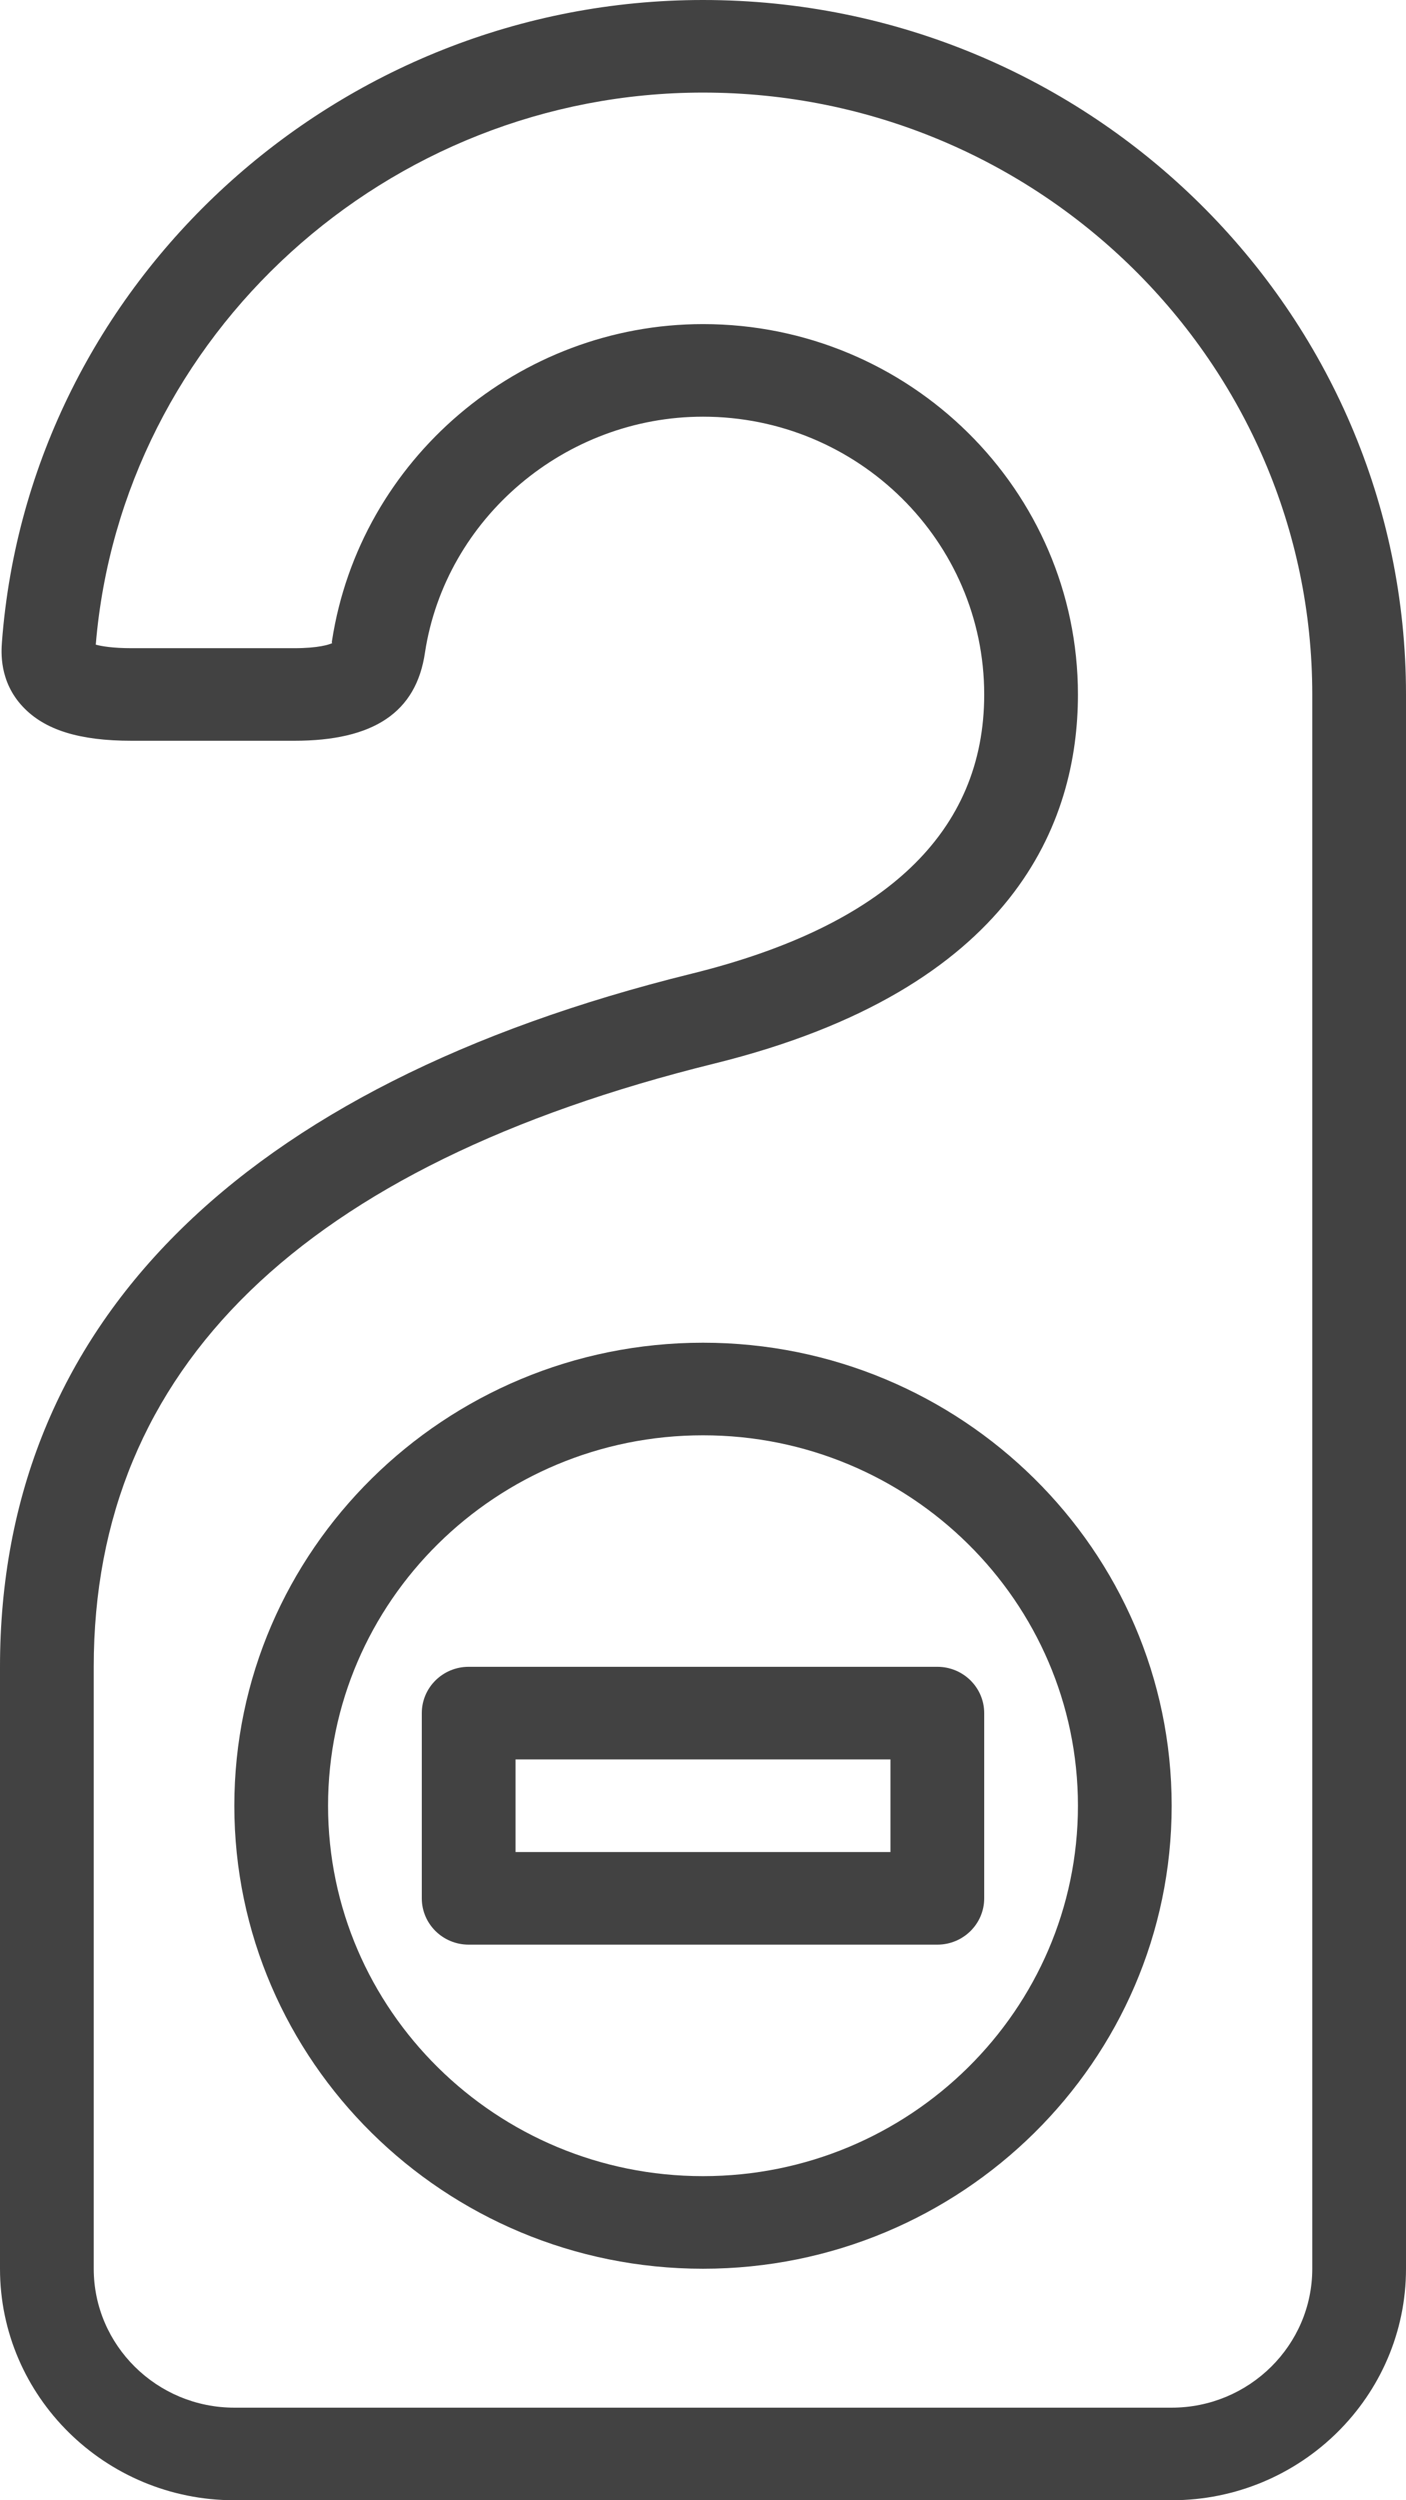 <svg width="18" height="32" viewBox="0 0 18 32" fill="none" xmlns="http://www.w3.org/2000/svg">
<path d="M11.4 23.704H6.6V22.518H11.4V23.704ZM6 21.333C5.669 21.333 5.4 21.598 5.4 21.926V24.296C5.4 24.624 5.669 24.889 6 24.889H12C12.331 24.889 12.6 24.624 12.6 24.296V21.926C12.6 21.598 12.331 21.333 12 21.333H6Z" fill="#424242"/>
<path d="M16.8 29.037C16.8 30.017 15.992 30.815 15 30.815H3C2.008 30.815 1.2 30.017 1.2 29.037V21.333C1.2 17.512 3.874 14.914 9.146 13.612C12.992 12.662 13.8 10.519 13.8 8.889C13.8 6.275 11.647 4.148 9 4.148C6.648 4.148 4.607 5.878 4.25 8.204C4.248 8.216 4.247 8.229 4.254 8.231C4.212 8.25 4.079 8.296 3.766 8.296H1.687C1.442 8.296 1.301 8.271 1.226 8.251C1.556 4.284 4.96 1.185 9 1.185C13.301 1.185 16.8 4.641 16.8 8.889V29.037ZM9 0C4.318 0 0.375 3.609 0.025 8.215C0.016 8.34 -0.013 8.721 0.292 9.045C0.572 9.343 1.015 9.481 1.687 9.481H3.766C4.783 9.481 5.33 9.118 5.441 8.35C5.705 6.63 7.236 5.333 9 5.333C10.985 5.333 12.6 6.928 12.6 8.889C12.6 10.646 11.34 11.848 8.854 12.462C3.062 13.892 0 16.96 0 21.333V29.037C0 30.671 1.346 32 3 32H15C16.654 32 18 30.671 18 29.037V8.889C18 3.988 13.963 0 9 0Z" fill="#424242"/>
<path d="M9 27.852C6.353 27.852 4.2 25.725 4.2 23.111C4.2 20.497 6.353 18.37 9 18.37C11.647 18.37 13.8 20.497 13.8 23.111C13.8 25.725 11.647 27.852 9 27.852ZM9 17.185C5.692 17.185 3 19.844 3 23.111C3 26.379 5.692 29.037 9 29.037C12.308 29.037 15 26.379 15 23.111C15 19.844 12.308 17.185 9 17.185Z" fill="#424242"/>
</svg>
